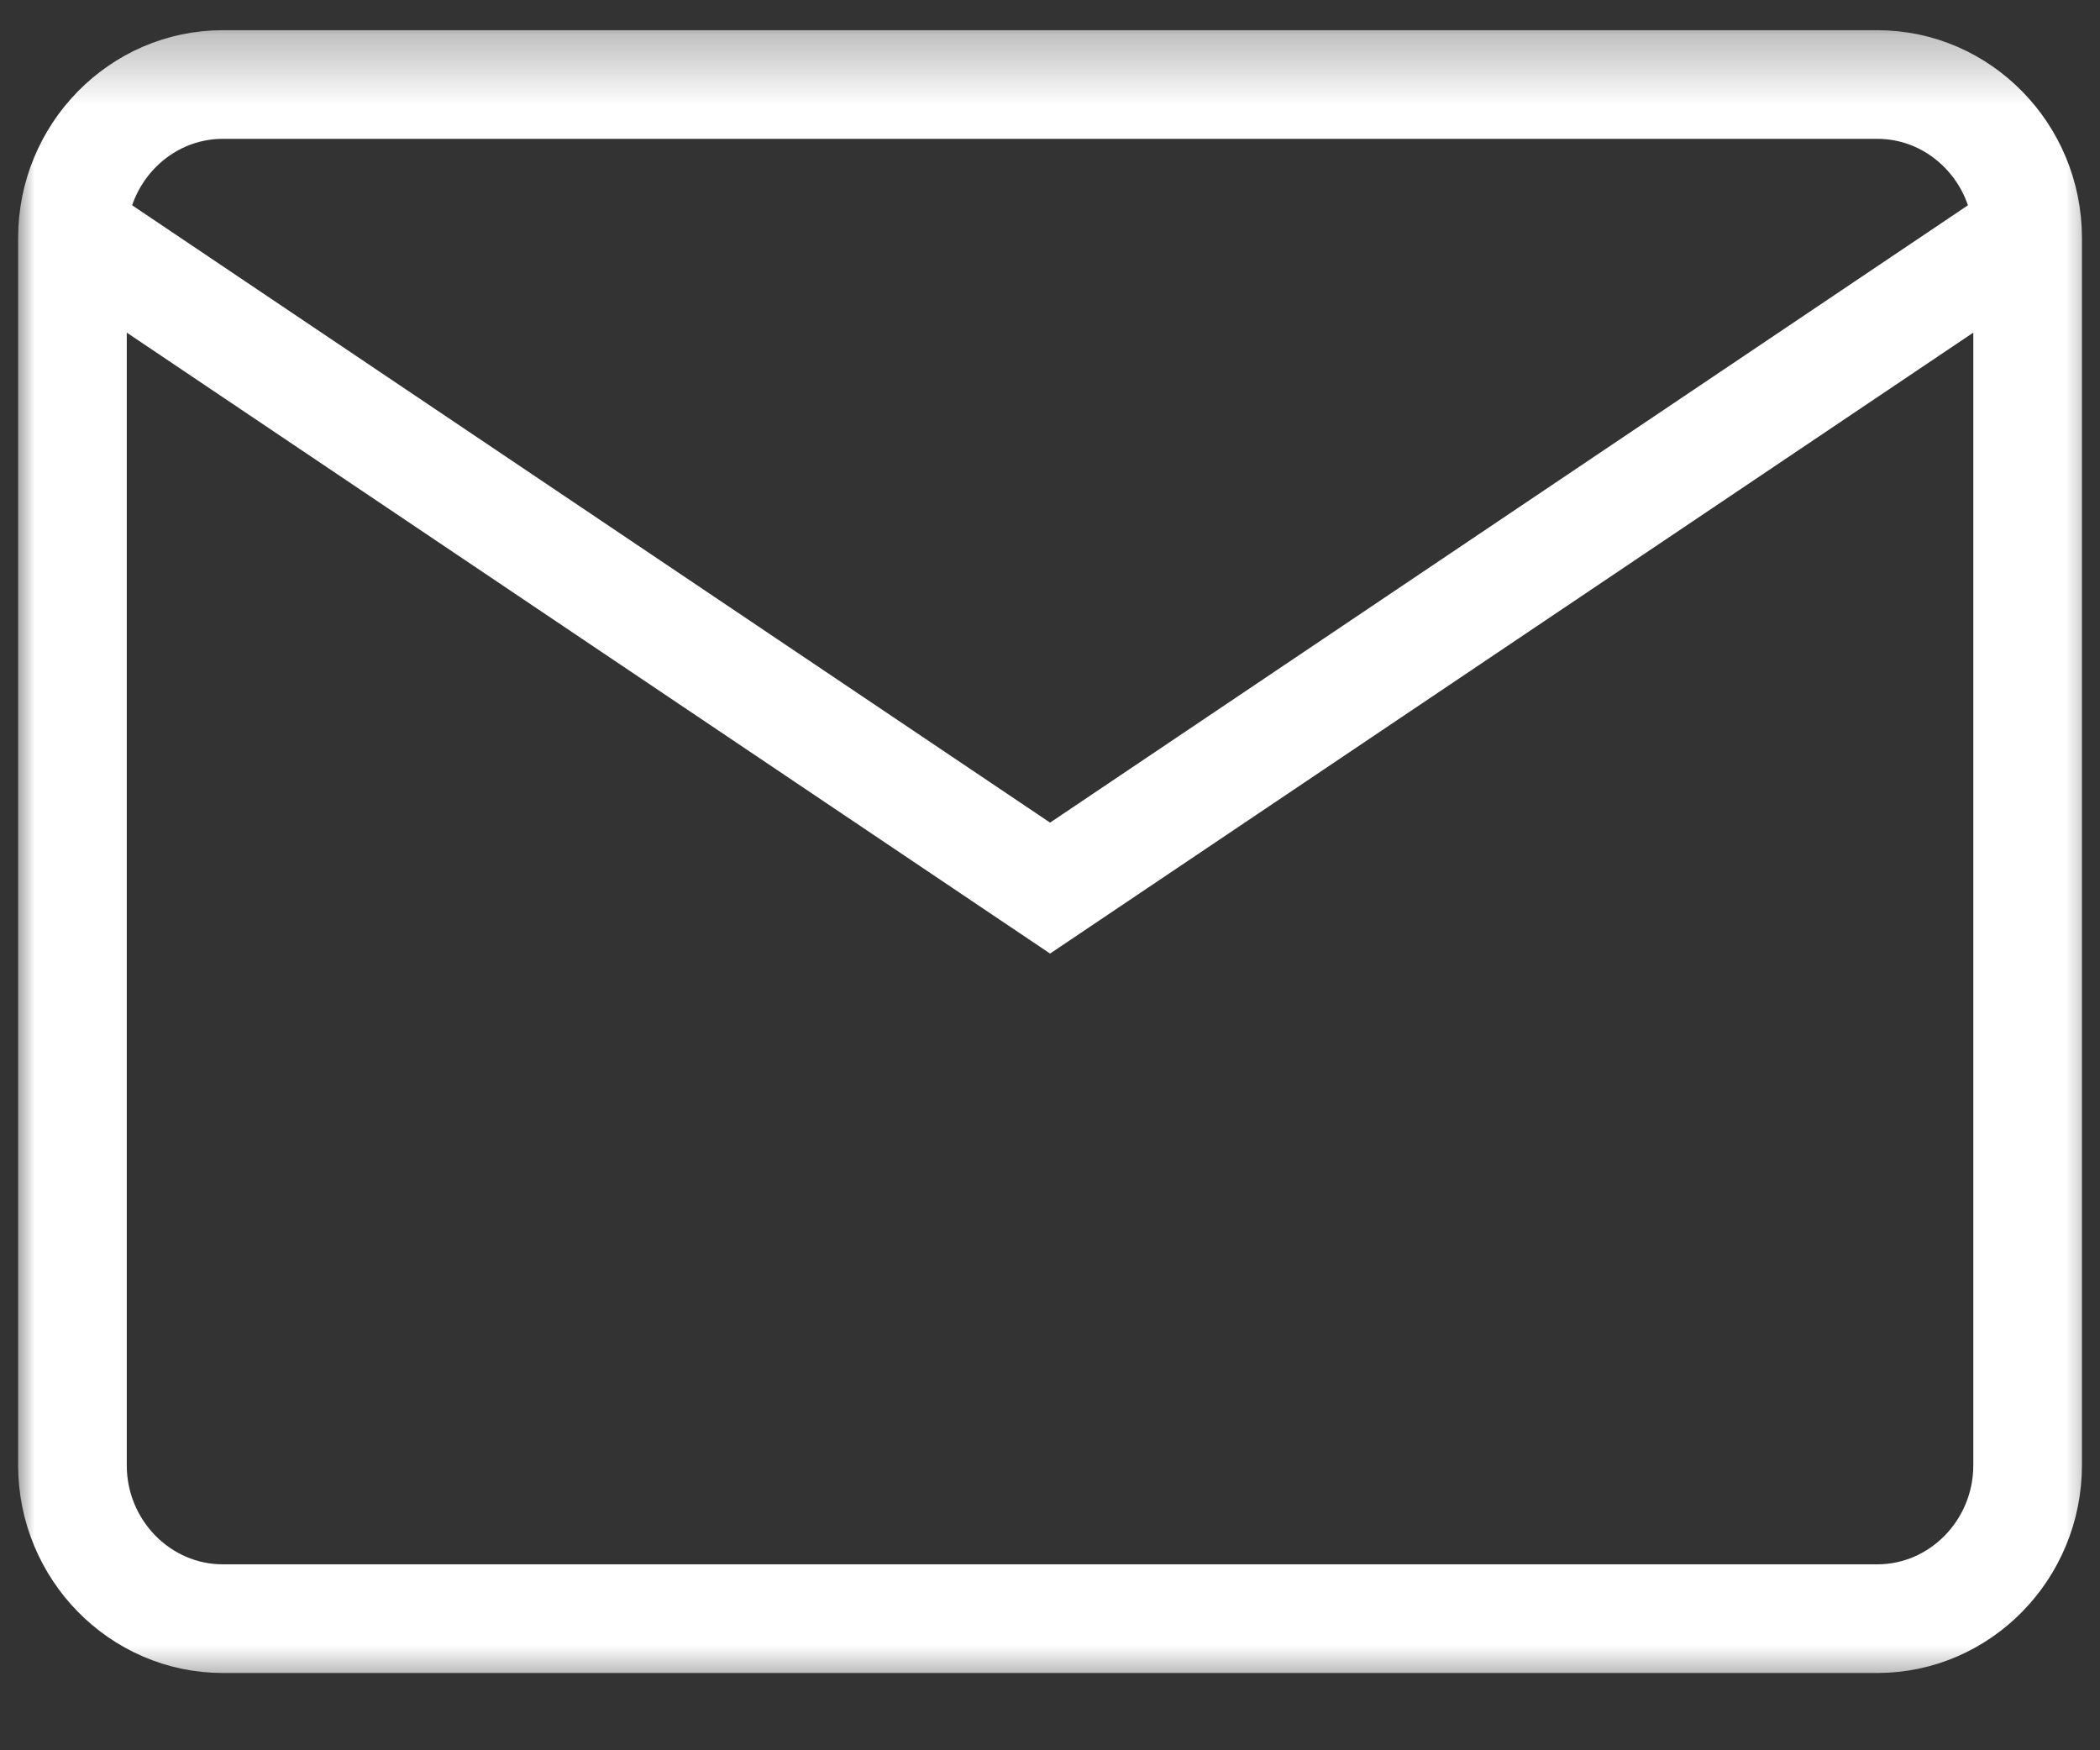 <svg width="30" height="25" viewBox="0 0 30 25" fill="none" xmlns="http://www.w3.org/2000/svg">
<rect x="0" y="0" width="30" height="25" fill="#333333" stroke="none"/>
<mask id="mask0_2025_5250" style="mask-type:luminance" maskUnits="userSpaceOnUse" x="0" y="0" width="30" height="25">
<path d="M30 0.164H0V24.164H30V0.164Z" fill="white"/>
</mask>
<g mask="url(#mask0_2025_5250)">
<mask id="mask1_2025_5250" style="mask-type:luminance" maskUnits="userSpaceOnUse" x="0" y="0" width="32" height="26">
<path d="M31.035 0.164H0V25.207H31.035V0.164Z" fill="white"/>
</mask>
<g mask="url(#mask1_2025_5250)">
<path d="M26.818 23.12H3.184C2 23.12 1.035 22.136 1.035 20.929V3.398C1.035 2.191 2 1.207 3.184 1.207H26.818C28.001 1.207 28.966 2.191 28.966 3.398V20.929C28.966 22.136 28.001 23.12 26.818 23.12Z" stroke="white" stroke-width="1.552" stroke-miterlimit="10"/>
<path d="M1.035 3.294L15.001 12.685L28.966 3.294" stroke="white" stroke-width="1.552" stroke-miterlimit="10"/>
</g>
</g>
</svg>
